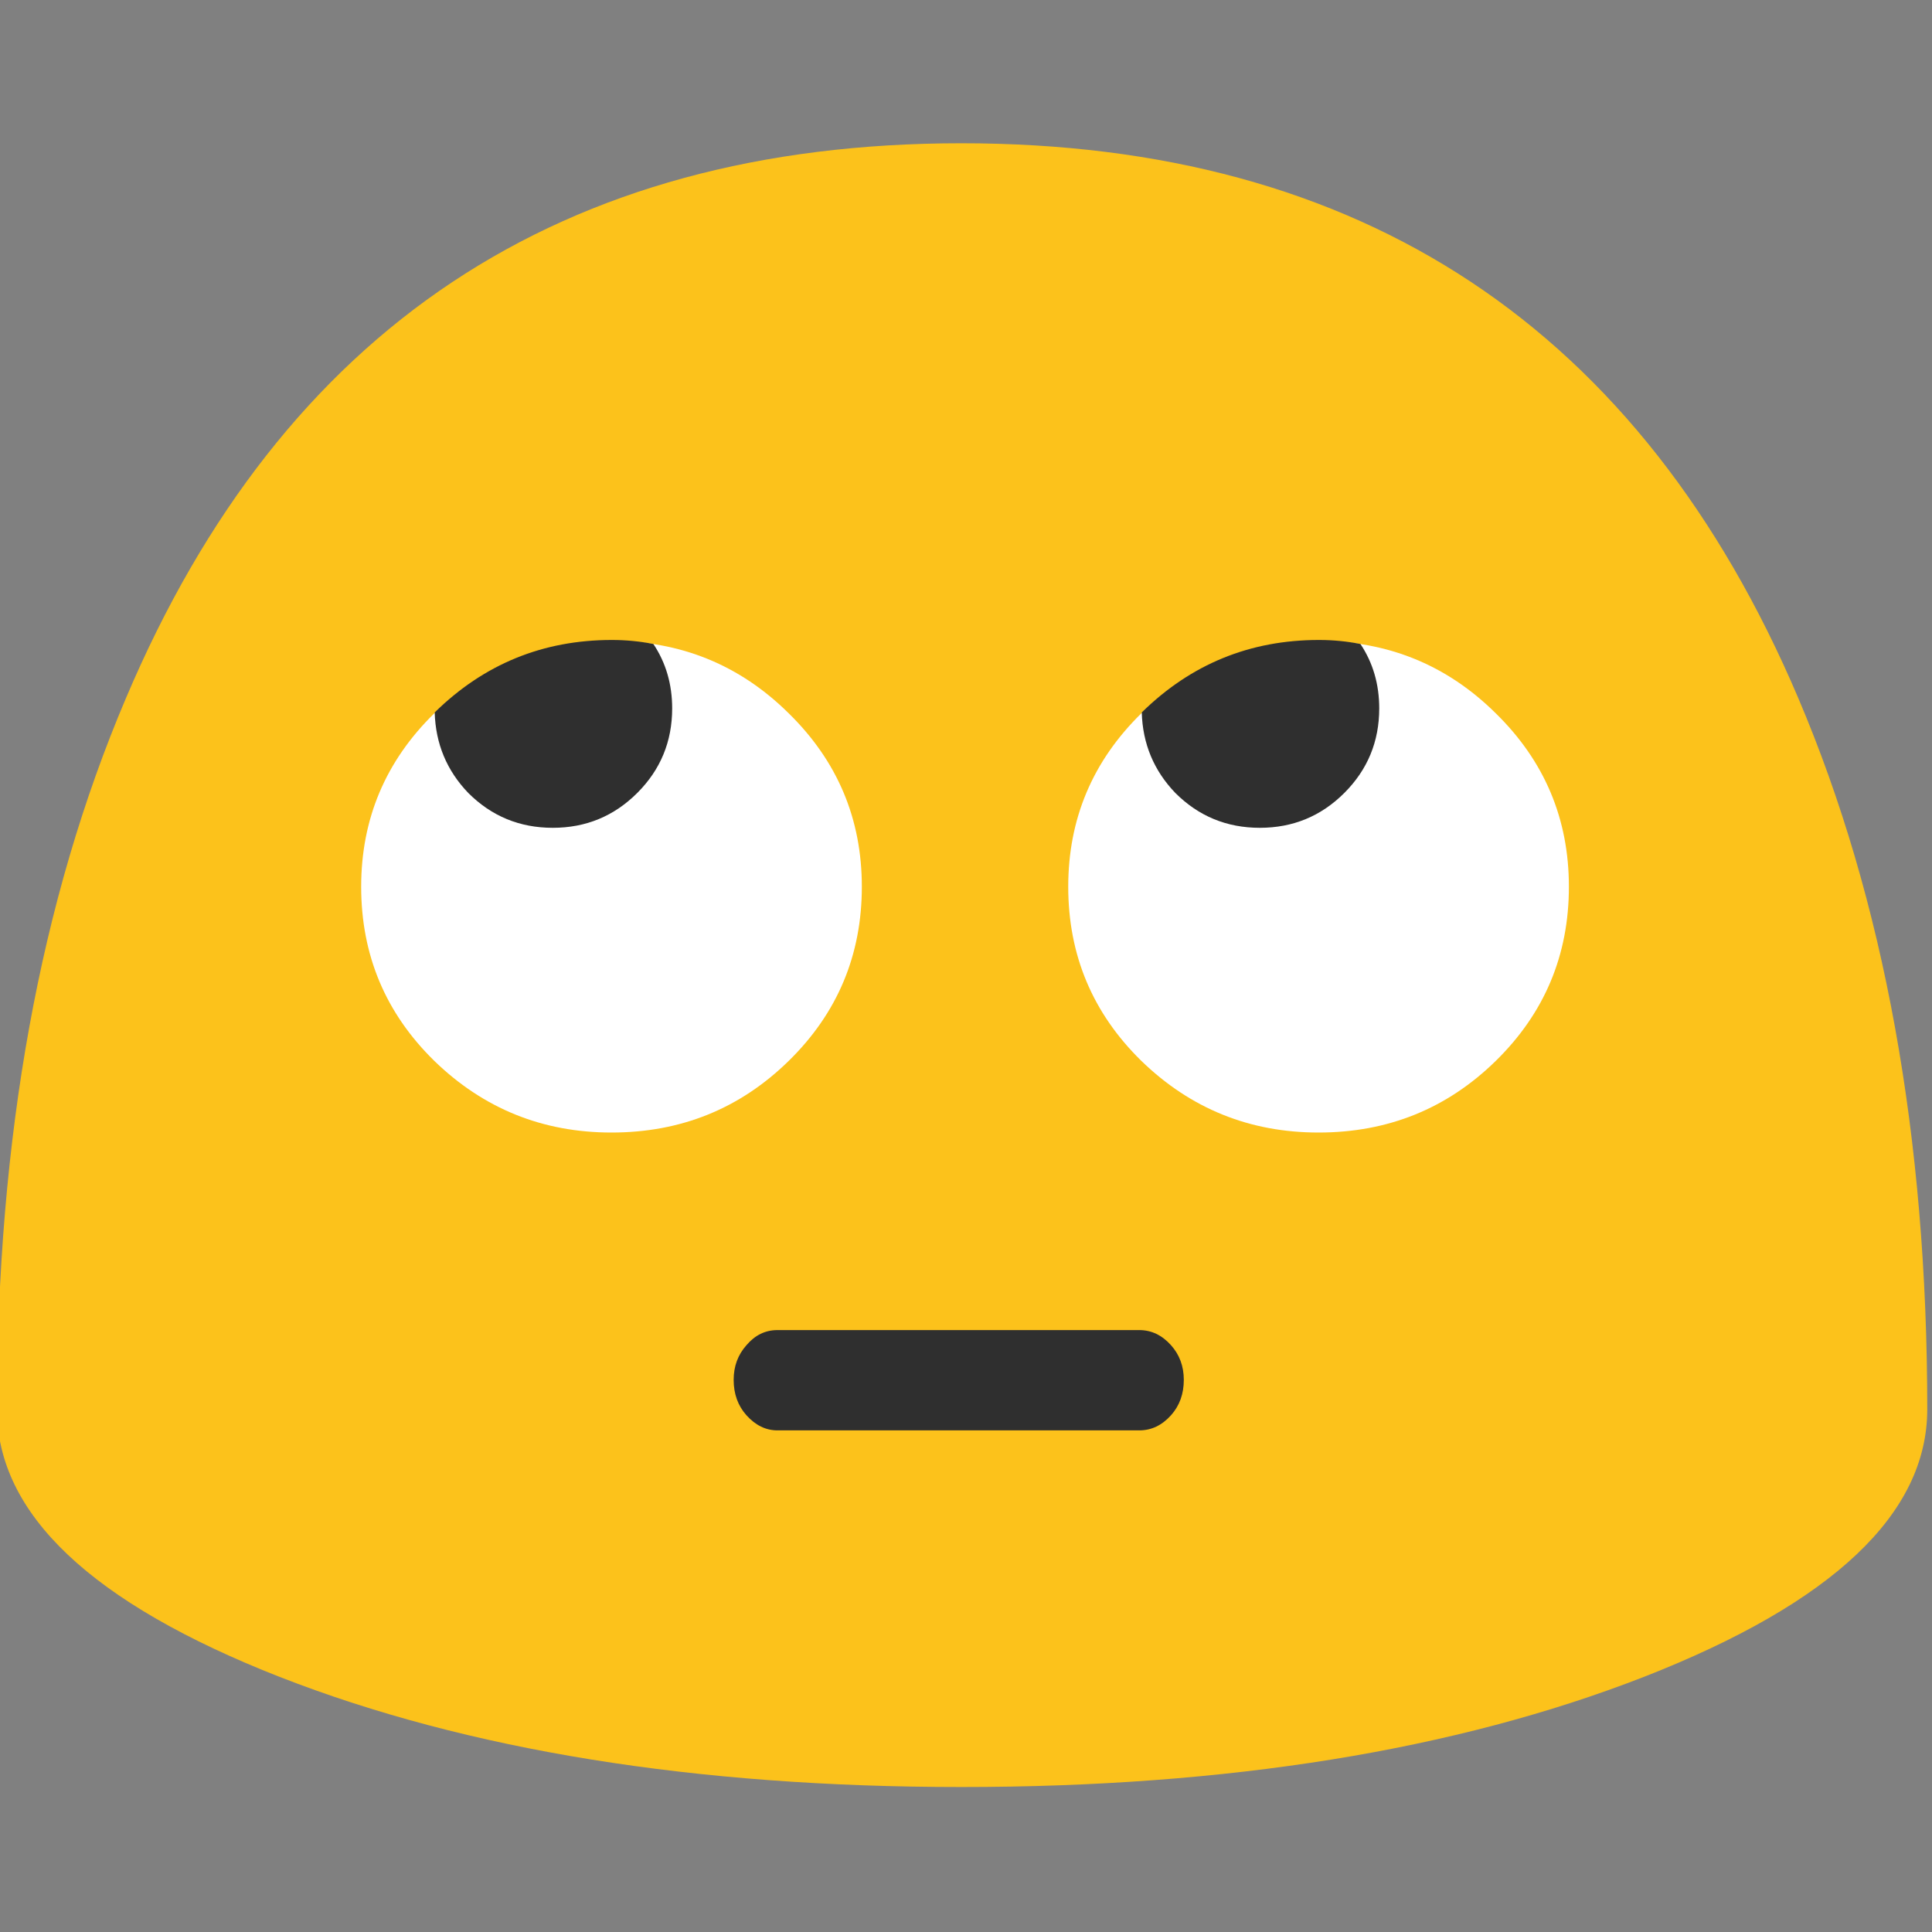 <svg xmlns="http://www.w3.org/2000/svg" xmlns:xlink="http://www.w3.org/1999/xlink" preserveAspectRatio="none" viewBox="0 0 72 72"><rect x="0" y="0" width="72" height="72" fill="#808080" stroke="none"/><defs><path fill="#FCC21B" d="M127.8 93.45q0-27.05-8.55-47.15Q103.6 9.5 63.75 9.5q-39.8 0-55.4 36.8Q-.2 66.4-.2 93.45q0 10.4 18.75 17.75 18.7 7.3 45.2 7.3 26.5 0 45.25-7.3 18.8-7.35 18.8-17.75z" id="a"/><path fill="#2F2F2F" d="M51.55 88.2q-1.2 0-2.05 1-.85.95-.85 2.3 0 1.4.85 2.35.9 1 2.05 1h24q1.2 0 2.1-1 .85-.95.85-2.35 0-1.35-.85-2.3-.9-1-2.1-1h-24z" id="b"/><path fill="#FFFFFF" d="M52.3 47.3q-4.85-4.8-11.75-4.8-6.85 0-11.75 4.8-4.85 4.75-4.85 11.5 0 6.8 4.85 11.55 4.9 4.75 11.75 4.75 6.9 0 11.75-4.75t4.85-11.55q0-6.75-4.85-11.5z" id="c"/><path fill="#2F2F2F" d="M50.7 24q-.75-.15-1.55-.15-3.85 0-6.6 2.7.05 1.75 1.25 3 1.3 1.3 3.15 1.3 1.85 0 3.15-1.3 1.3-1.3 1.3-3.15 0-1.35-.7-2.4z" id="d"/><path fill="#FFFFFF" d="M52.3 47.3q-4.85-4.8-11.75-4.8-6.85 0-11.75 4.8-4.85 4.75-4.85 11.5 0 6.8 4.85 11.55 4.9 4.75 11.75 4.75 6.9 0 11.75-4.75t4.85-11.55q0-6.75-4.85-11.5z" id="e"/><path fill="#2F2F2F" d="M24.35 24q-.75-.15-1.55-.15-3.85 0-6.6 2.7.05 1.75 1.25 3 1.3 1.3 3.15 1.3 1.85 0 3.15-1.3 1.3-1.3 1.3-3.15 0-1.35-.7-2.4z" id="f"/></defs><use xlink:href="#a" transform="scale(.562)"/><use xlink:href="#b" transform="scale(.562)"/><use xlink:href="#c" transform="translate(26.35) scale(.562)"/><use xlink:href="#d"/><use xlink:href="#e" transform="scale(.562)"/><use xlink:href="#f"/></svg>